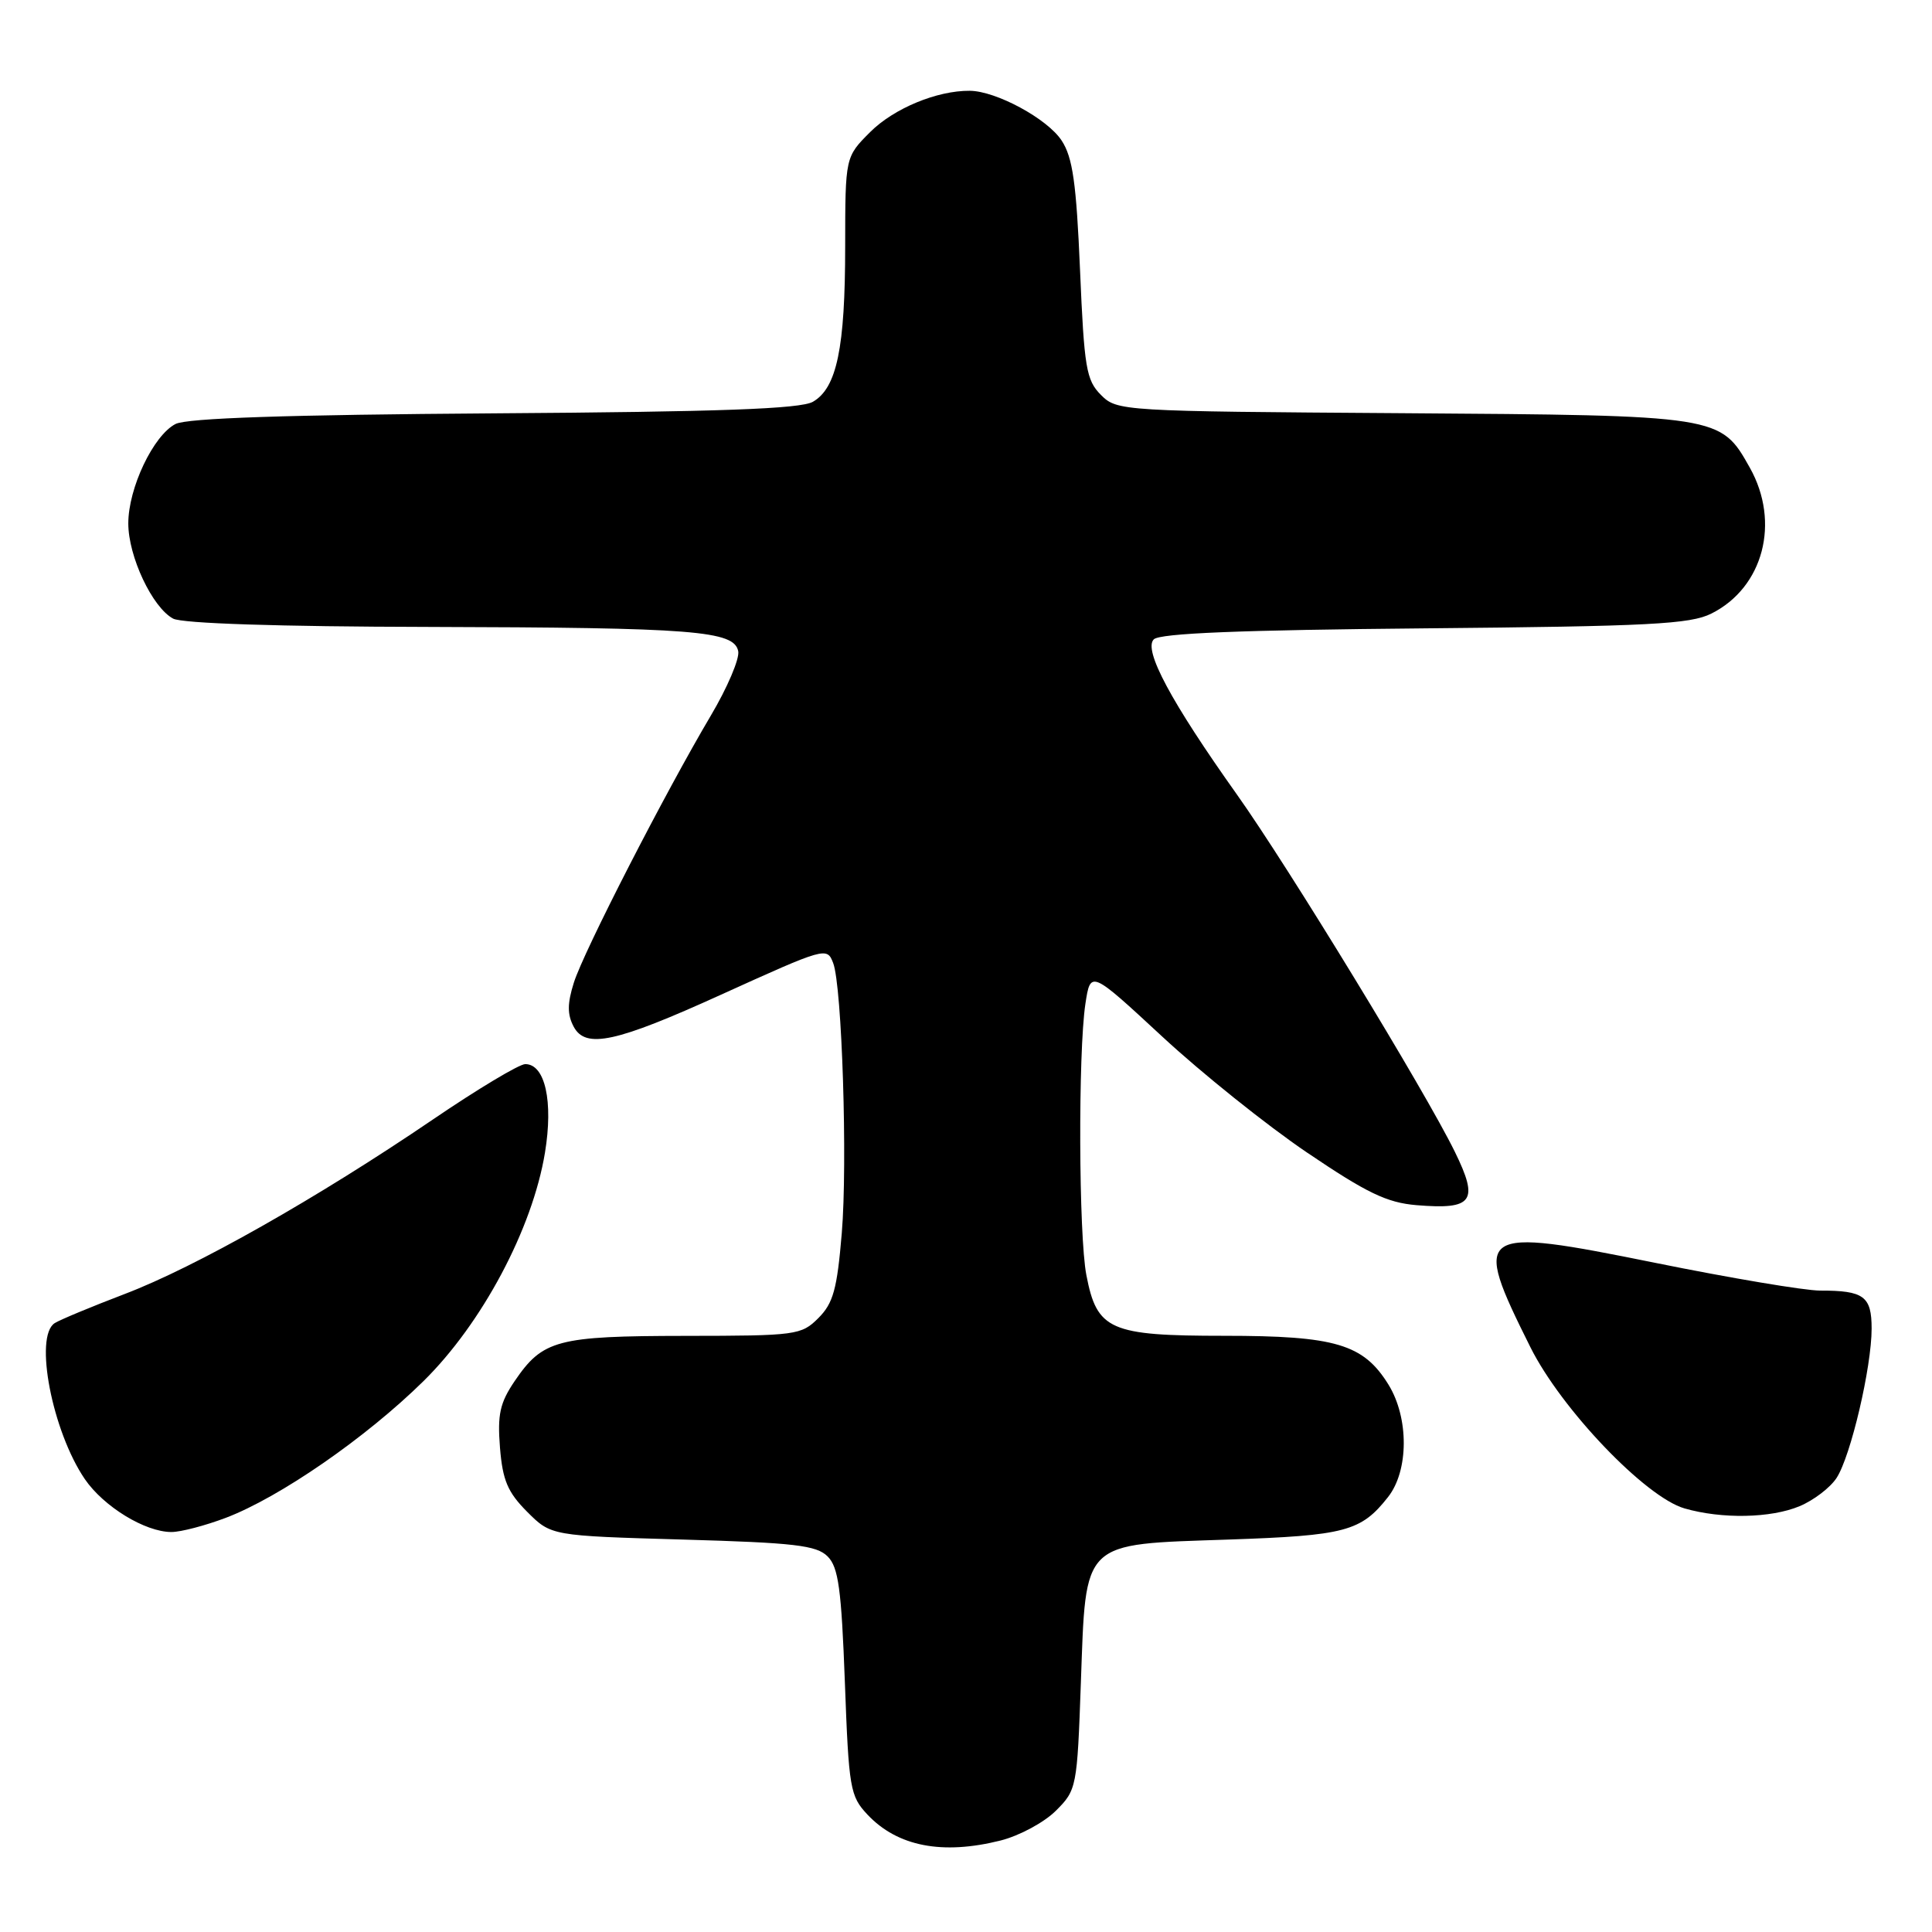 <?xml version="1.0" encoding="UTF-8" standalone="no"?>
<!DOCTYPE svg PUBLIC "-//W3C//DTD SVG 1.1//EN" "http://www.w3.org/Graphics/SVG/1.1/DTD/svg11.dtd" >
<svg xmlns="http://www.w3.org/2000/svg" xmlns:xlink="http://www.w3.org/1999/xlink" version="1.1" viewBox="0 0 256 256">
 <g >
 <path fill="currentColor"
d=" M 132.61 243.87 C 135.09 243.24 138.37 241.47 139.91 239.93 C 142.66 237.19 142.73 236.85 143.22 222.98 C 143.91 203.95 143.17 204.67 162.78 204.00 C 178.28 203.47 180.34 202.92 183.92 198.37 C 186.68 194.87 186.70 187.88 183.98 183.47 C 180.66 178.10 176.97 177.00 162.21 177.00 C 147.05 177.00 145.35 176.25 143.95 168.96 C 142.93 163.71 142.85 139.47 143.82 133.02 C 144.50 128.55 144.50 128.55 154.00 137.35 C 159.22 142.19 167.86 149.11 173.19 152.72 C 181.10 158.07 183.76 159.36 187.69 159.69 C 195.19 160.31 196.00 159.19 192.77 152.61 C 188.82 144.55 170.70 114.85 163.90 105.28 C 155.17 93.00 151.48 86.12 152.88 84.72 C 153.69 83.91 164.35 83.48 188.76 83.26 C 218.54 82.99 223.97 82.71 226.77 81.30 C 233.66 77.85 235.93 69.21 231.86 61.97 C 227.97 55.04 227.96 55.04 185.78 54.75 C 148.57 54.50 148.02 54.47 145.88 52.33 C 143.93 50.37 143.66 48.75 143.11 35.78 C 142.62 24.25 142.14 20.85 140.67 18.62 C 138.78 15.73 131.99 12.06 128.50 12.03 C 124.16 11.99 118.43 14.37 115.30 17.50 C 112.00 20.80 112.00 20.80 111.99 32.65 C 111.99 46.11 110.88 51.42 107.71 53.24 C 106.05 54.18 95.45 54.57 65.50 54.77 C 37.96 54.96 24.80 55.40 23.26 56.18 C 20.32 57.69 17.00 64.67 17.00 69.36 C 17.00 73.73 20.18 80.49 22.94 81.97 C 24.14 82.61 36.85 83.03 56.68 83.07 C 92.03 83.16 97.29 83.57 97.82 86.30 C 98.01 87.29 96.38 91.12 94.20 94.80 C 88.13 105.04 77.35 126.05 76.04 130.20 C 75.16 132.99 75.16 134.43 76.02 136.05 C 77.61 139.00 81.59 138.14 95.50 131.82 C 109.41 125.51 109.58 125.46 110.40 127.61 C 111.57 130.66 112.32 154.08 111.54 163.40 C 110.92 170.83 110.41 172.68 108.44 174.65 C 106.18 176.91 105.51 177.00 90.80 177.01 C 73.80 177.03 71.92 177.53 68.19 183.01 C 66.24 185.89 65.90 187.43 66.25 191.82 C 66.60 196.15 67.27 197.73 69.85 200.32 C 73.03 203.50 73.03 203.50 90.48 204.00 C 105.28 204.42 108.20 204.76 109.67 206.24 C 111.10 207.67 111.49 210.56 111.95 222.91 C 112.47 237.00 112.64 237.99 114.94 240.44 C 118.92 244.67 124.87 245.82 132.61 243.87 Z  M 29.92 201.12 C 37.08 198.40 48.50 190.50 56.11 183.01 C 63.88 175.36 70.55 162.82 72.21 152.74 C 73.33 145.94 72.23 141.00 69.60 141.00 C 68.80 141.00 63.28 144.31 57.33 148.36 C 42.08 158.73 25.87 167.91 16.50 171.47 C 12.10 173.15 7.94 174.88 7.25 175.32 C 4.49 177.08 6.92 189.65 11.24 195.99 C 13.74 199.64 19.23 203.00 22.72 203.00 C 23.96 203.00 27.20 202.15 29.92 201.12 Z  M 238.45 199.58 C 240.32 198.80 242.52 197.12 243.36 195.83 C 245.24 192.93 248.00 181.16 248.00 176.04 C 248.00 171.76 246.97 171.00 241.17 171.01 C 239.15 171.01 229.32 169.36 219.31 167.33 C 195.53 162.52 194.99 162.88 202.78 178.50 C 206.87 186.71 218.02 198.37 223.20 199.87 C 228.15 201.30 234.65 201.17 238.45 199.58 Z "/>
</g>
</svg>
